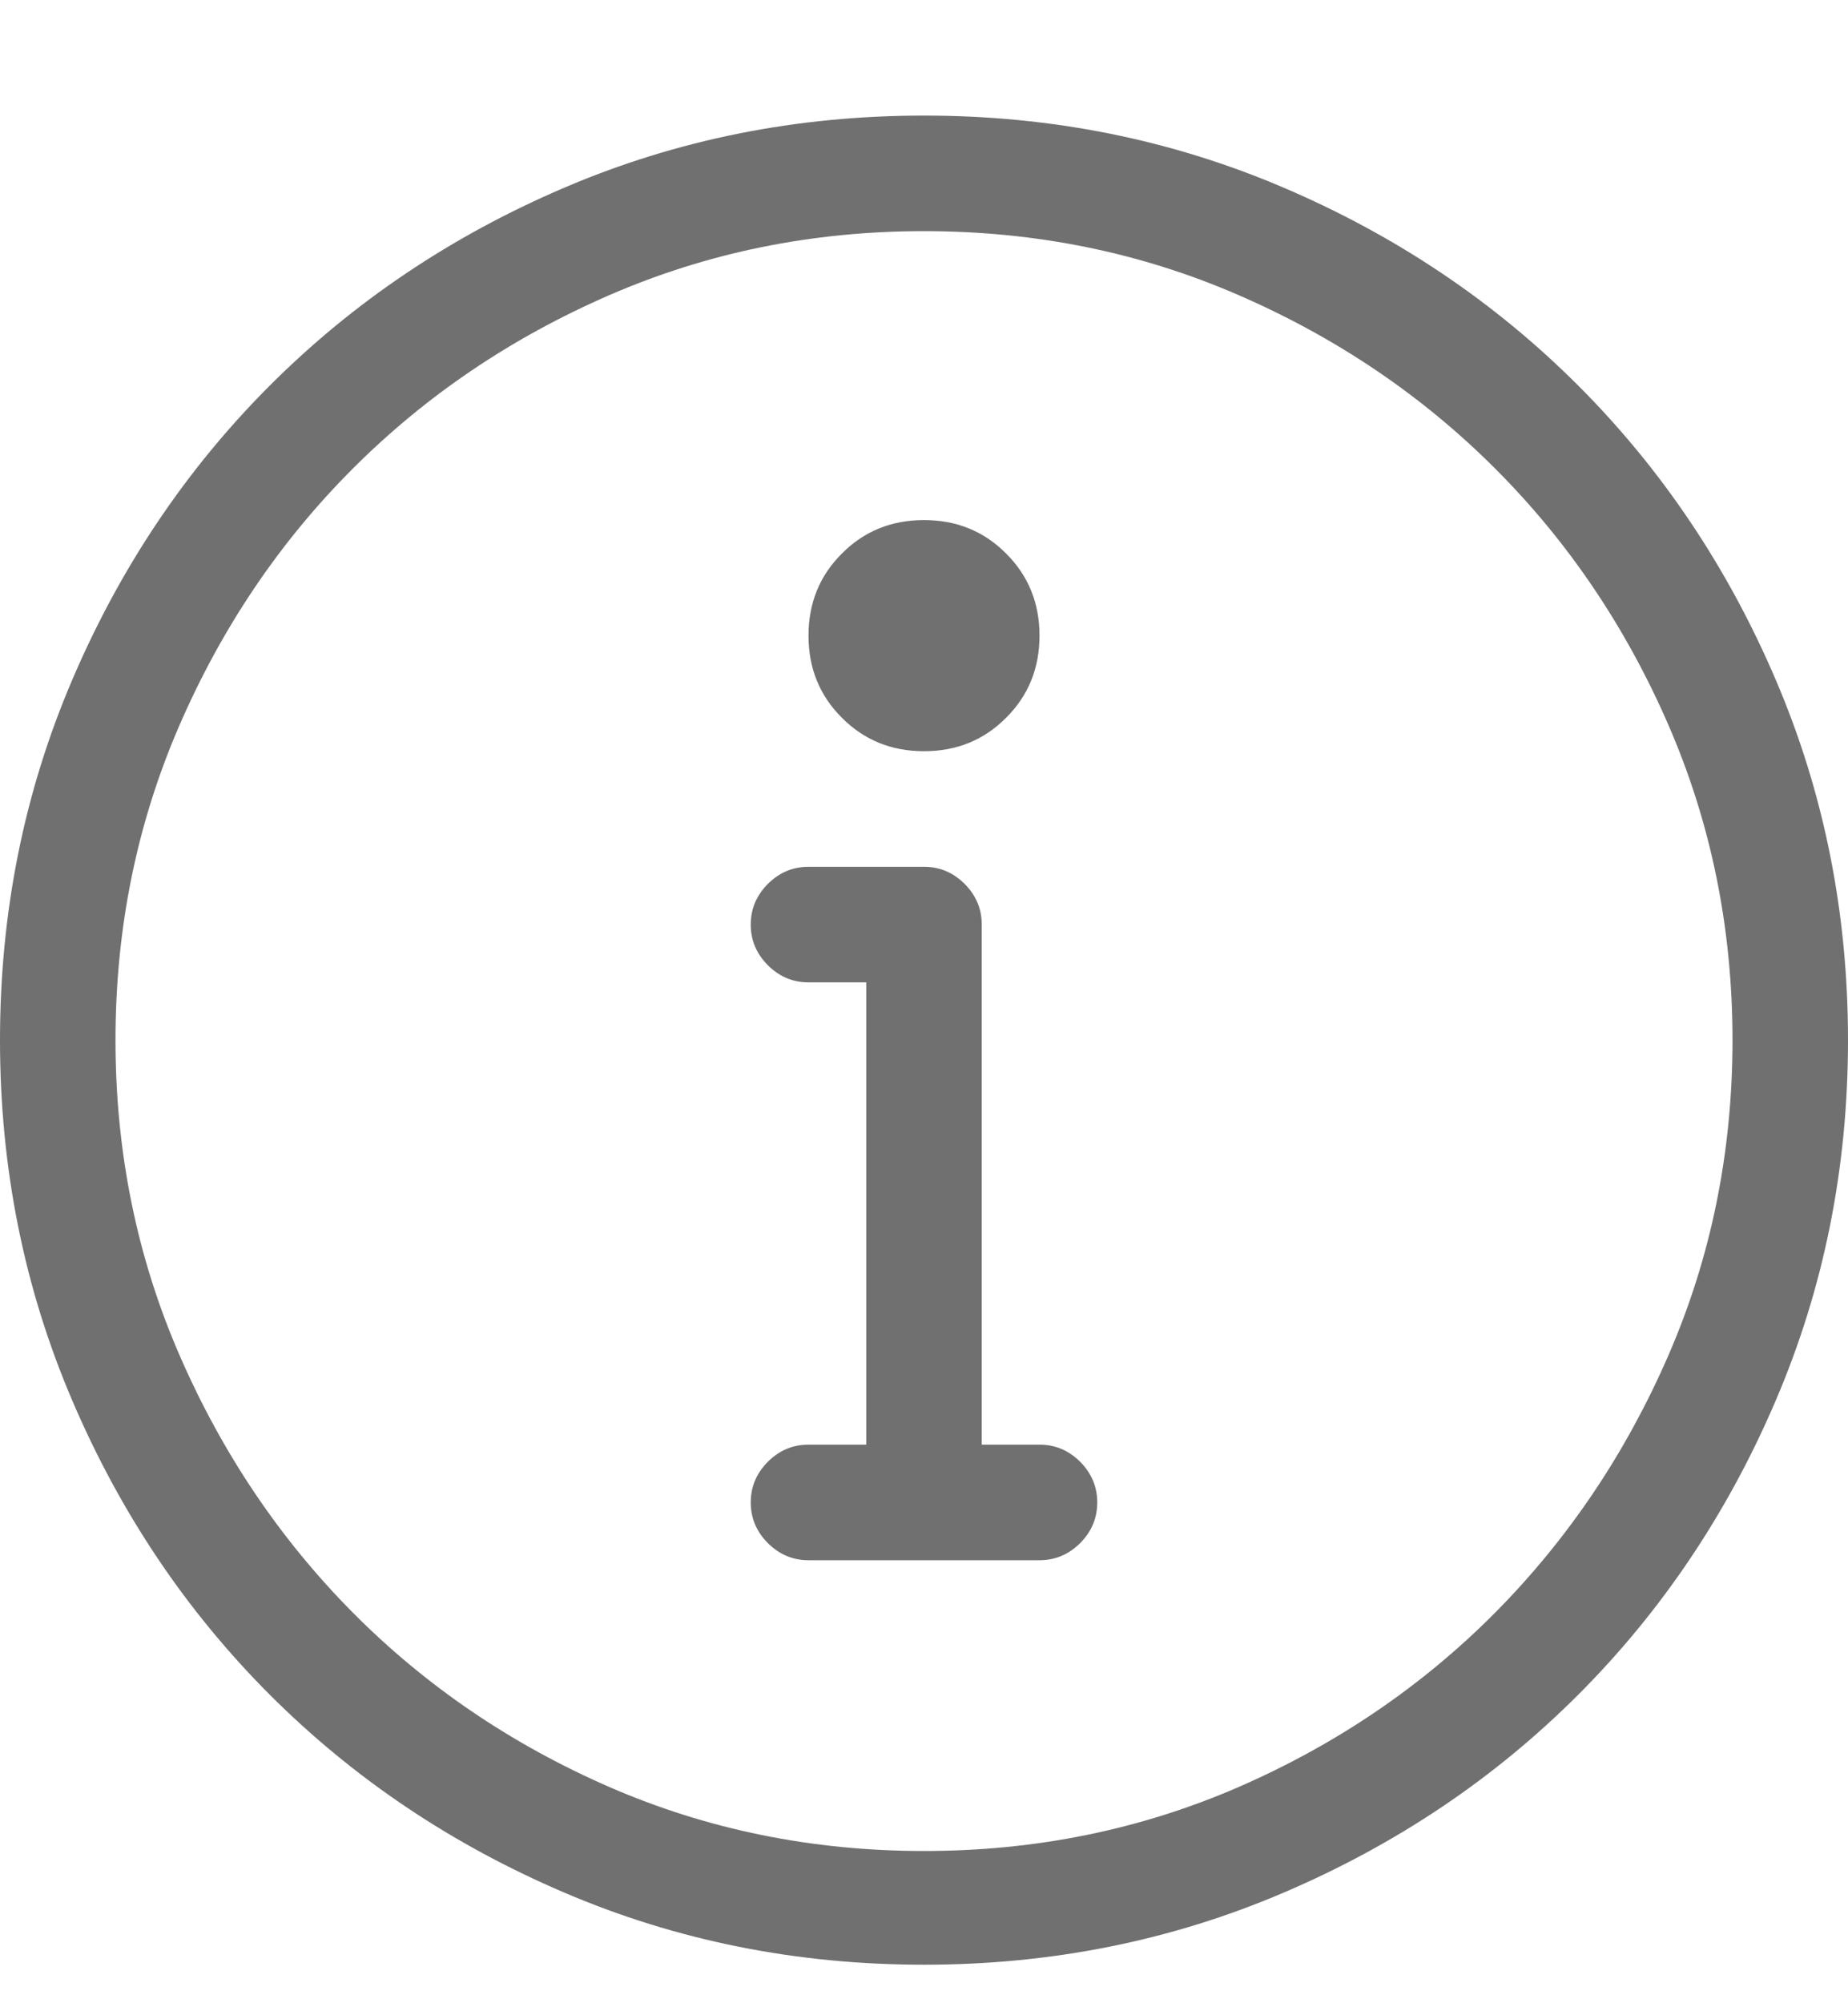 <?xml version="1.0" encoding="UTF-8"?>
<svg width="12px" height="13px" viewBox="0 0 12 13" version="1.1" xmlns="http://www.w3.org/2000/svg" xmlns:xlink="http://www.w3.org/1999/xlink">
    <!-- Generator: sketchtool 62 (101010) - https://sketch.com -->
    <title>BC38F05B-2FAC-41D1-96EE-F2FF1BF9B726</title>
    <desc>Created with sketchtool.</desc>
    <g id="Page-1" stroke="none" stroke-width="1" fill="none" fill-rule="evenodd" opacity="0.702">
        <g id="My-information" transform="translate(-900, -593)" fill="#333333" fill-rule="nonzero">
            <g id="Group" transform="translate(0, 60)">
                <path d="M906,545.75 C906.828,545.75 907.607,545.594 908.338,545.281 C909.068,544.969 909.705,544.541 910.248,543.998 C910.791,543.455 911.219,542.818 911.531,542.088 C911.844,541.357 912,540.578 912,539.75 C912,538.922 911.844,538.143 911.531,537.412 C911.219,536.682 910.791,536.045 910.248,535.502 C909.705,534.959 909.068,534.531 908.338,534.219 C907.607,533.906 906.828,533.75 906,533.75 C905.172,533.75 904.393,533.906 903.662,534.219 C902.932,534.531 902.295,534.959 901.752,535.502 C901.209,536.045 900.781,536.682 900.469,537.412 C900.156,538.143 900,538.922 900,539.75 C900,540.578 900.156,541.357 900.469,542.088 C900.781,542.818 901.209,543.455 901.752,543.998 C902.295,544.541 902.932,544.969 903.662,545.281 C904.393,545.594 905.172,545.75 906,545.75 Z M906,545.012 C905.273,545.012 904.592,544.873 903.955,544.596 C903.318,544.318 902.764,543.941 902.291,543.465 C901.818,542.988 901.443,542.432 901.166,541.795 C900.889,541.158 900.75,540.477 900.75,539.75 C900.75,539.023 900.889,538.342 901.166,537.705 C901.443,537.068 901.818,536.514 902.291,536.041 C902.764,535.568 903.318,535.193 903.955,534.916 C904.592,534.639 905.273,534.5 906,534.5 C906.727,534.5 907.408,534.639 908.045,534.916 C908.682,535.193 909.236,535.568 909.709,536.041 C910.182,536.514 910.557,537.068 910.834,537.705 C911.111,538.342 911.25,539.023 911.25,539.75 C911.25,540.477 911.111,541.158 910.834,541.795 C910.557,542.432 910.182,542.988 909.709,543.465 C909.236,543.941 908.682,544.318 908.045,544.596 C907.408,544.873 906.727,545.012 906,545.012 Z M906,537.875 C906.211,537.875 906.389,537.803 906.533,537.658 C906.678,537.514 906.75,537.336 906.75,537.125 C906.75,536.914 906.678,536.736 906.533,536.592 C906.389,536.447 906.211,536.375 906,536.375 C905.789,536.375 905.611,536.447 905.467,536.592 C905.322,536.736 905.25,536.914 905.25,537.125 C905.25,537.336 905.322,537.514 905.467,537.658 C905.611,537.803 905.789,537.875 906,537.875 Z M906.75,543.125 C906.852,543.125 906.939,543.088 907.014,543.014 C907.088,542.939 907.125,542.852 907.125,542.75 C907.125,542.648 907.088,542.561 907.014,542.486 C906.939,542.412 906.852,542.375 906.75,542.375 L906.375,542.375 L906.375,539 L906.375,539 C906.375,538.898 906.338,538.811 906.264,538.736 C906.189,538.662 906.102,538.625 906,538.625 L905.25,538.625 C905.148,538.625 905.061,538.662 904.986,538.736 C904.912,538.811 904.875,538.898 904.875,539 C904.875,539.102 904.912,539.189 904.986,539.264 C905.061,539.338 905.148,539.375 905.25,539.375 L905.625,539.375 L905.625,542.375 L905.25,542.375 C905.148,542.375 905.061,542.412 904.986,542.486 C904.912,542.561 904.875,542.648 904.875,542.75 C904.875,542.852 904.912,542.939 904.986,543.014 C905.061,543.088 905.148,543.125 905.25,543.125 L906.75,543.125 Z" id="info"></path>
            </g>
        </g>
    </g>
</svg>